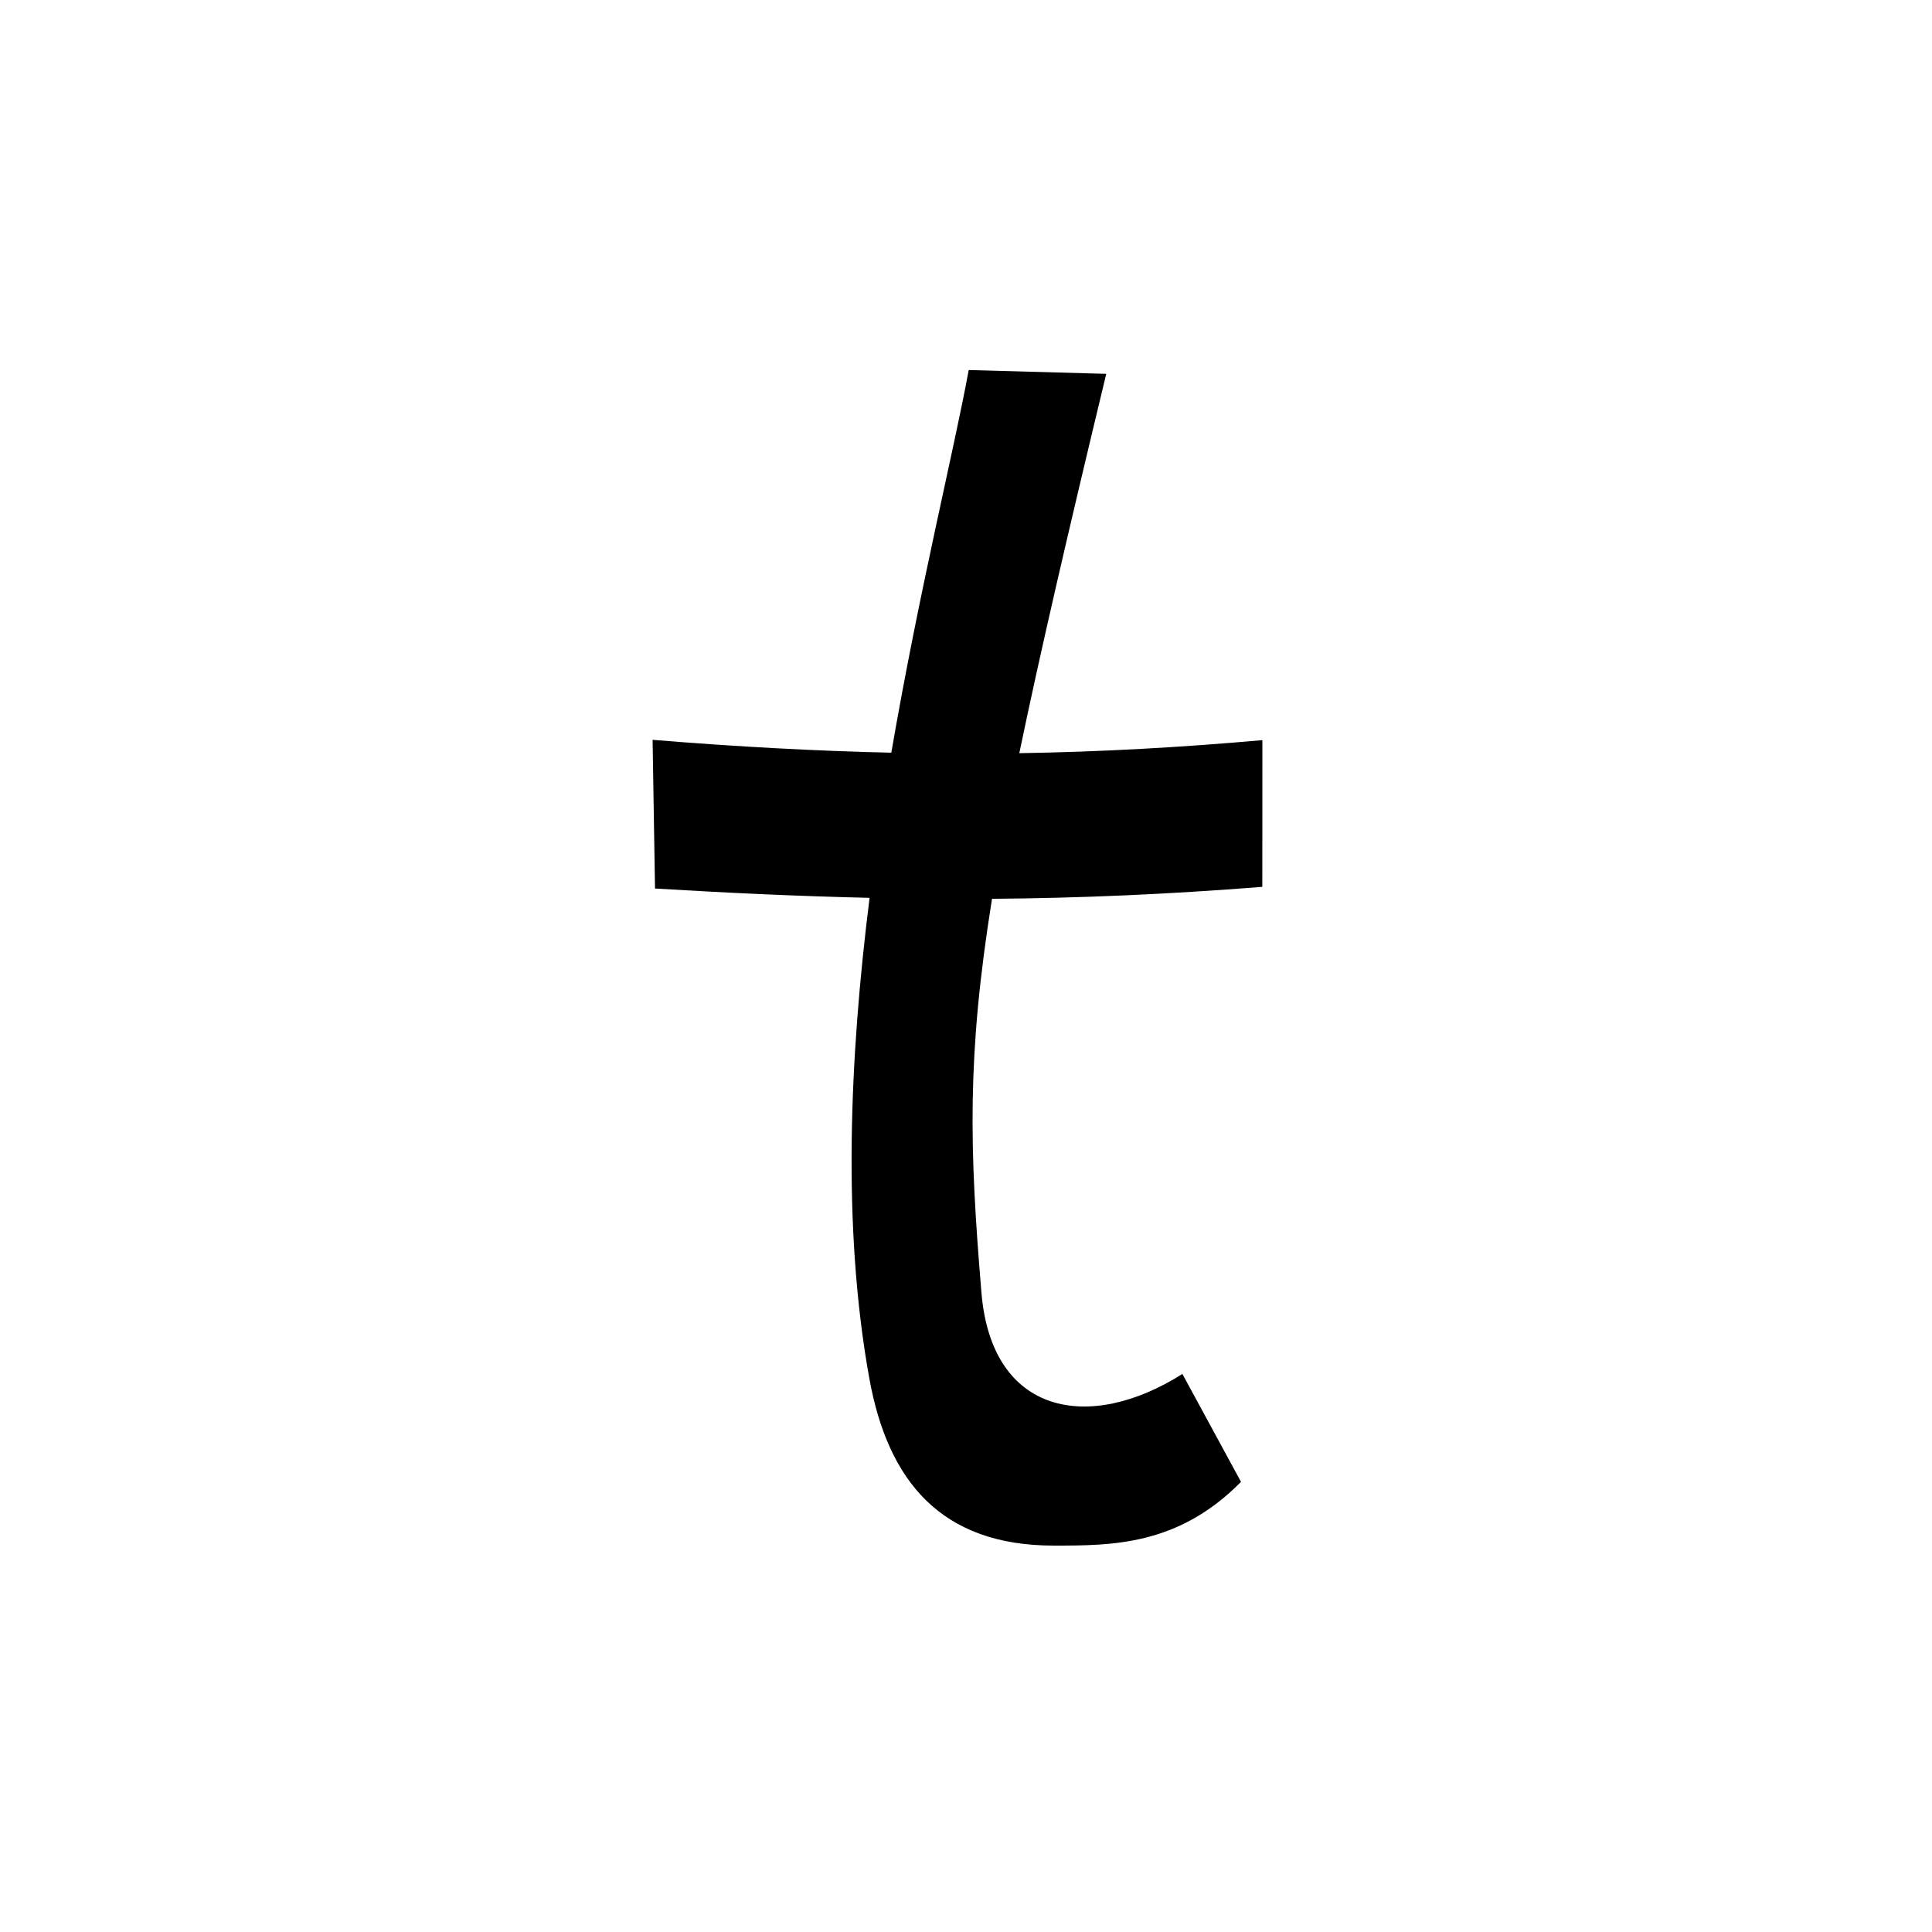 <?xml version="1.0" encoding="UTF-8" standalone="no"?>
<!-- Created with Inkscape (http://www.inkscape.org/) -->

<svg
   xmlns:dc="http://purl.org/dc/elements/1.1/"
   xmlns:cc="http://creativecommons.org/ns#"
   xmlns:rdf="http://www.w3.org/1999/02/22-rdf-syntax-ns#"
   xmlns:svg="http://www.w3.org/2000/svg"
   xmlns="http://www.w3.org/2000/svg"
   xmlns:sodipodi="http://sodipodi.sourceforge.net/DTD/sodipodi-0.dtd"
   xmlns:inkscape="http://www.inkscape.org/namespaces/inkscape"
   width="1000"
   height="1000"
   id="svg12466"
   version="1.1"
   inkscape:version="0.48.3.1 r9886"
   sodipodi:docname="New document 29">
  <defs
     id="defs5498" />
  <sodipodi:namedview
     inkscape:window-height="618"
     inkscape:window-width="641"
     inkscape:pageshadow="2"
     inkscape:pageopacity="0.0"
     borderopacity="1.0"
     bordercolor="#666666"
     pagecolor="#ffffff"
     id="base"
     showgrid="false"
     showguides="true"
     inkscape:guide-bbox="true"
     inkscape:zoom="0.454"
     inkscape:cx="500"
     inkscape:cy="500"
     inkscape:window-x="0"
     inkscape:window-y="31"
     inkscape:current-layer="layer1"
     inkscape:window-maximized="0">
    <sodipodi:guide
       orientation="horizontal"
       position="200"
       id="guide5596" />
  </sodipodi:namedview>
  <g
     inkscape:label="Layer 1"
     inkscape:groupmode="layer"
     id="layer1">
    <path
       style="fill:#000000;fill-opacity:1;stroke:none"
       d="M 501.406 191.531 C 493.615 233.901 475.693 306.122 461.344 389.594 C 422.701 388.713 382.023 386.557 337.781 382.938 L 339.031 459.906 C 377.753 462.23 414.233 463.905 450.094 464.719 C 439.68 547.569 435.873 635.563 449.969 713.5 C 459.569 766.581 487.048 800 545.406 800 C 575.702 800 609.823 799.999 642.344 767 L 612 711.156 C 563.8 741.683 513.293 732.478 508 669.156 C 501.73 594.158 500.407 546.523 513.469 465.219 C 558.491 464.868 604.04 462.939 653.375 459.031 L 653.406 383.094 C 611.41 386.827 570.266 389.156 527.594 389.844 C 538.174 338.828 552.78 275.799 572.594 193.5 L 501.406 191.531 z "
       id="path11158" />
  </g>
</svg>
